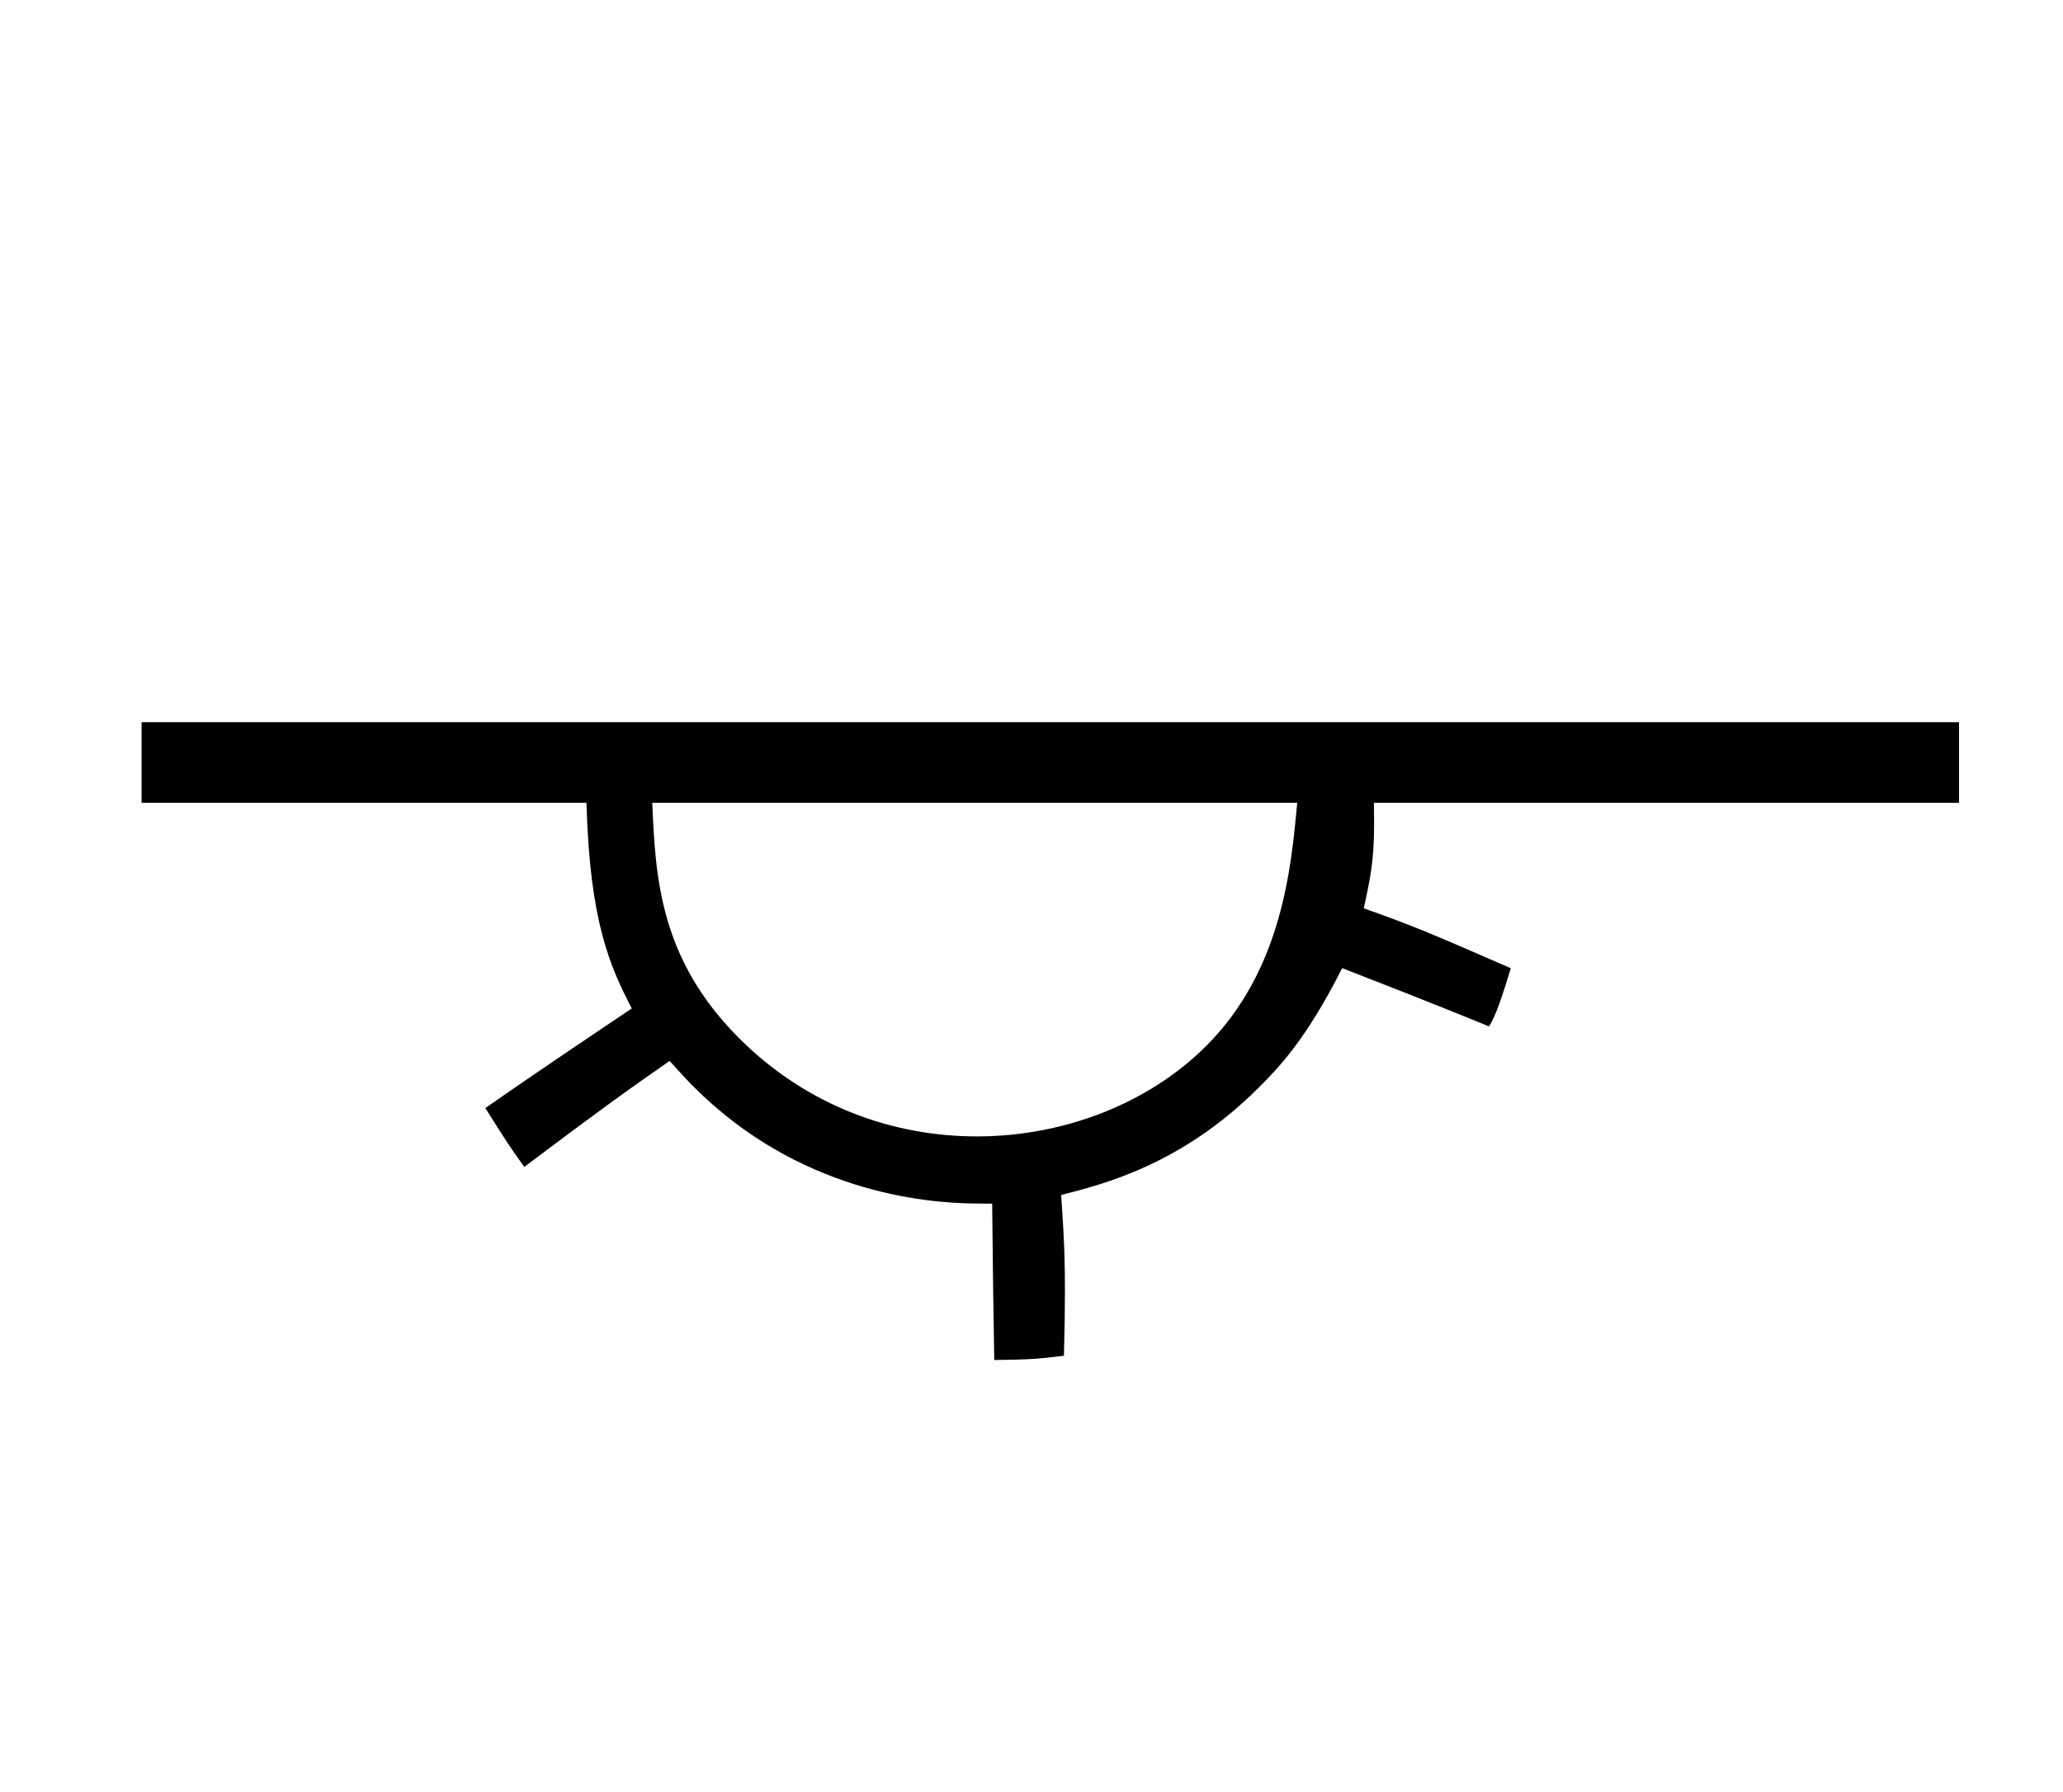 <?xml version="1.0" standalone="no"?>
<!DOCTYPE svg PUBLIC "-//W3C//DTD SVG 1.1//EN" "http://www.w3.org/Graphics/SVG/1.1/DTD/svg11.dtd" >
<svg xmlns="http://www.w3.org/2000/svg" xmlns:xlink="http://www.w3.org/1999/xlink" version="1.1" viewBox="-10 0 1151 1000">
  <g transform="matrix(1 0 0 -1 0 800)">
   <path fill="currentColor"
d="M308 352zM1083 397.001h-1014v-44.997h248.207c1.827 -67.547 13.661 -92.116 25.254 -114.749c-50.977 -34.255 -63.645 -43.048 -81.679 -55.593c11.834 -18.802 14.574 -23.007 21.751 -32.824c40.821 30.748 56.761 42.234 81.05 59.129
c8.713 -9.595 9.662 -10.64 13.573 -14.552c58.038 -58.038 127.675 -64.739 156.6 -65.008l9.803 -0.091c0.431 -42.114 0.658 -58.002 1.165 -87.239c19.002 0.243 23.559 0.484 38.87 2.37
c0.378 13.857 0.551 25.437 0.551 35.578c0 15.659 -0.104 25.206 -2.092 54.156c23.358 5.888 67.259 16.953 110.029 59.724c10.761 10.761 26.295 26.295 46.754 66.86c60.973 -23.704 81.08 -32.238 81.909 -32.537
c3.493 5.192 7.214 16.11 12.171 32.47c-46.216 20.108 -53.842 23.427 -82.059 33.433c3.505 15.867 5.78 26.165 5.78 47.02c0 0.884 0 0.884 -0.079 11.852h326.438v44.997zM534.971 165.851
c-46.531 0 -94.608 16.791 -132.581 54.764c-44.654 44.654 -46.679 90.431 -48.49 131.389h359.839c-3.328 -36.398 -8.543 -93.451 -50.753 -135.661c-31.965 -31.965 -79.137 -50.492 -128.014 -50.492z" />
  </g>

</svg>
